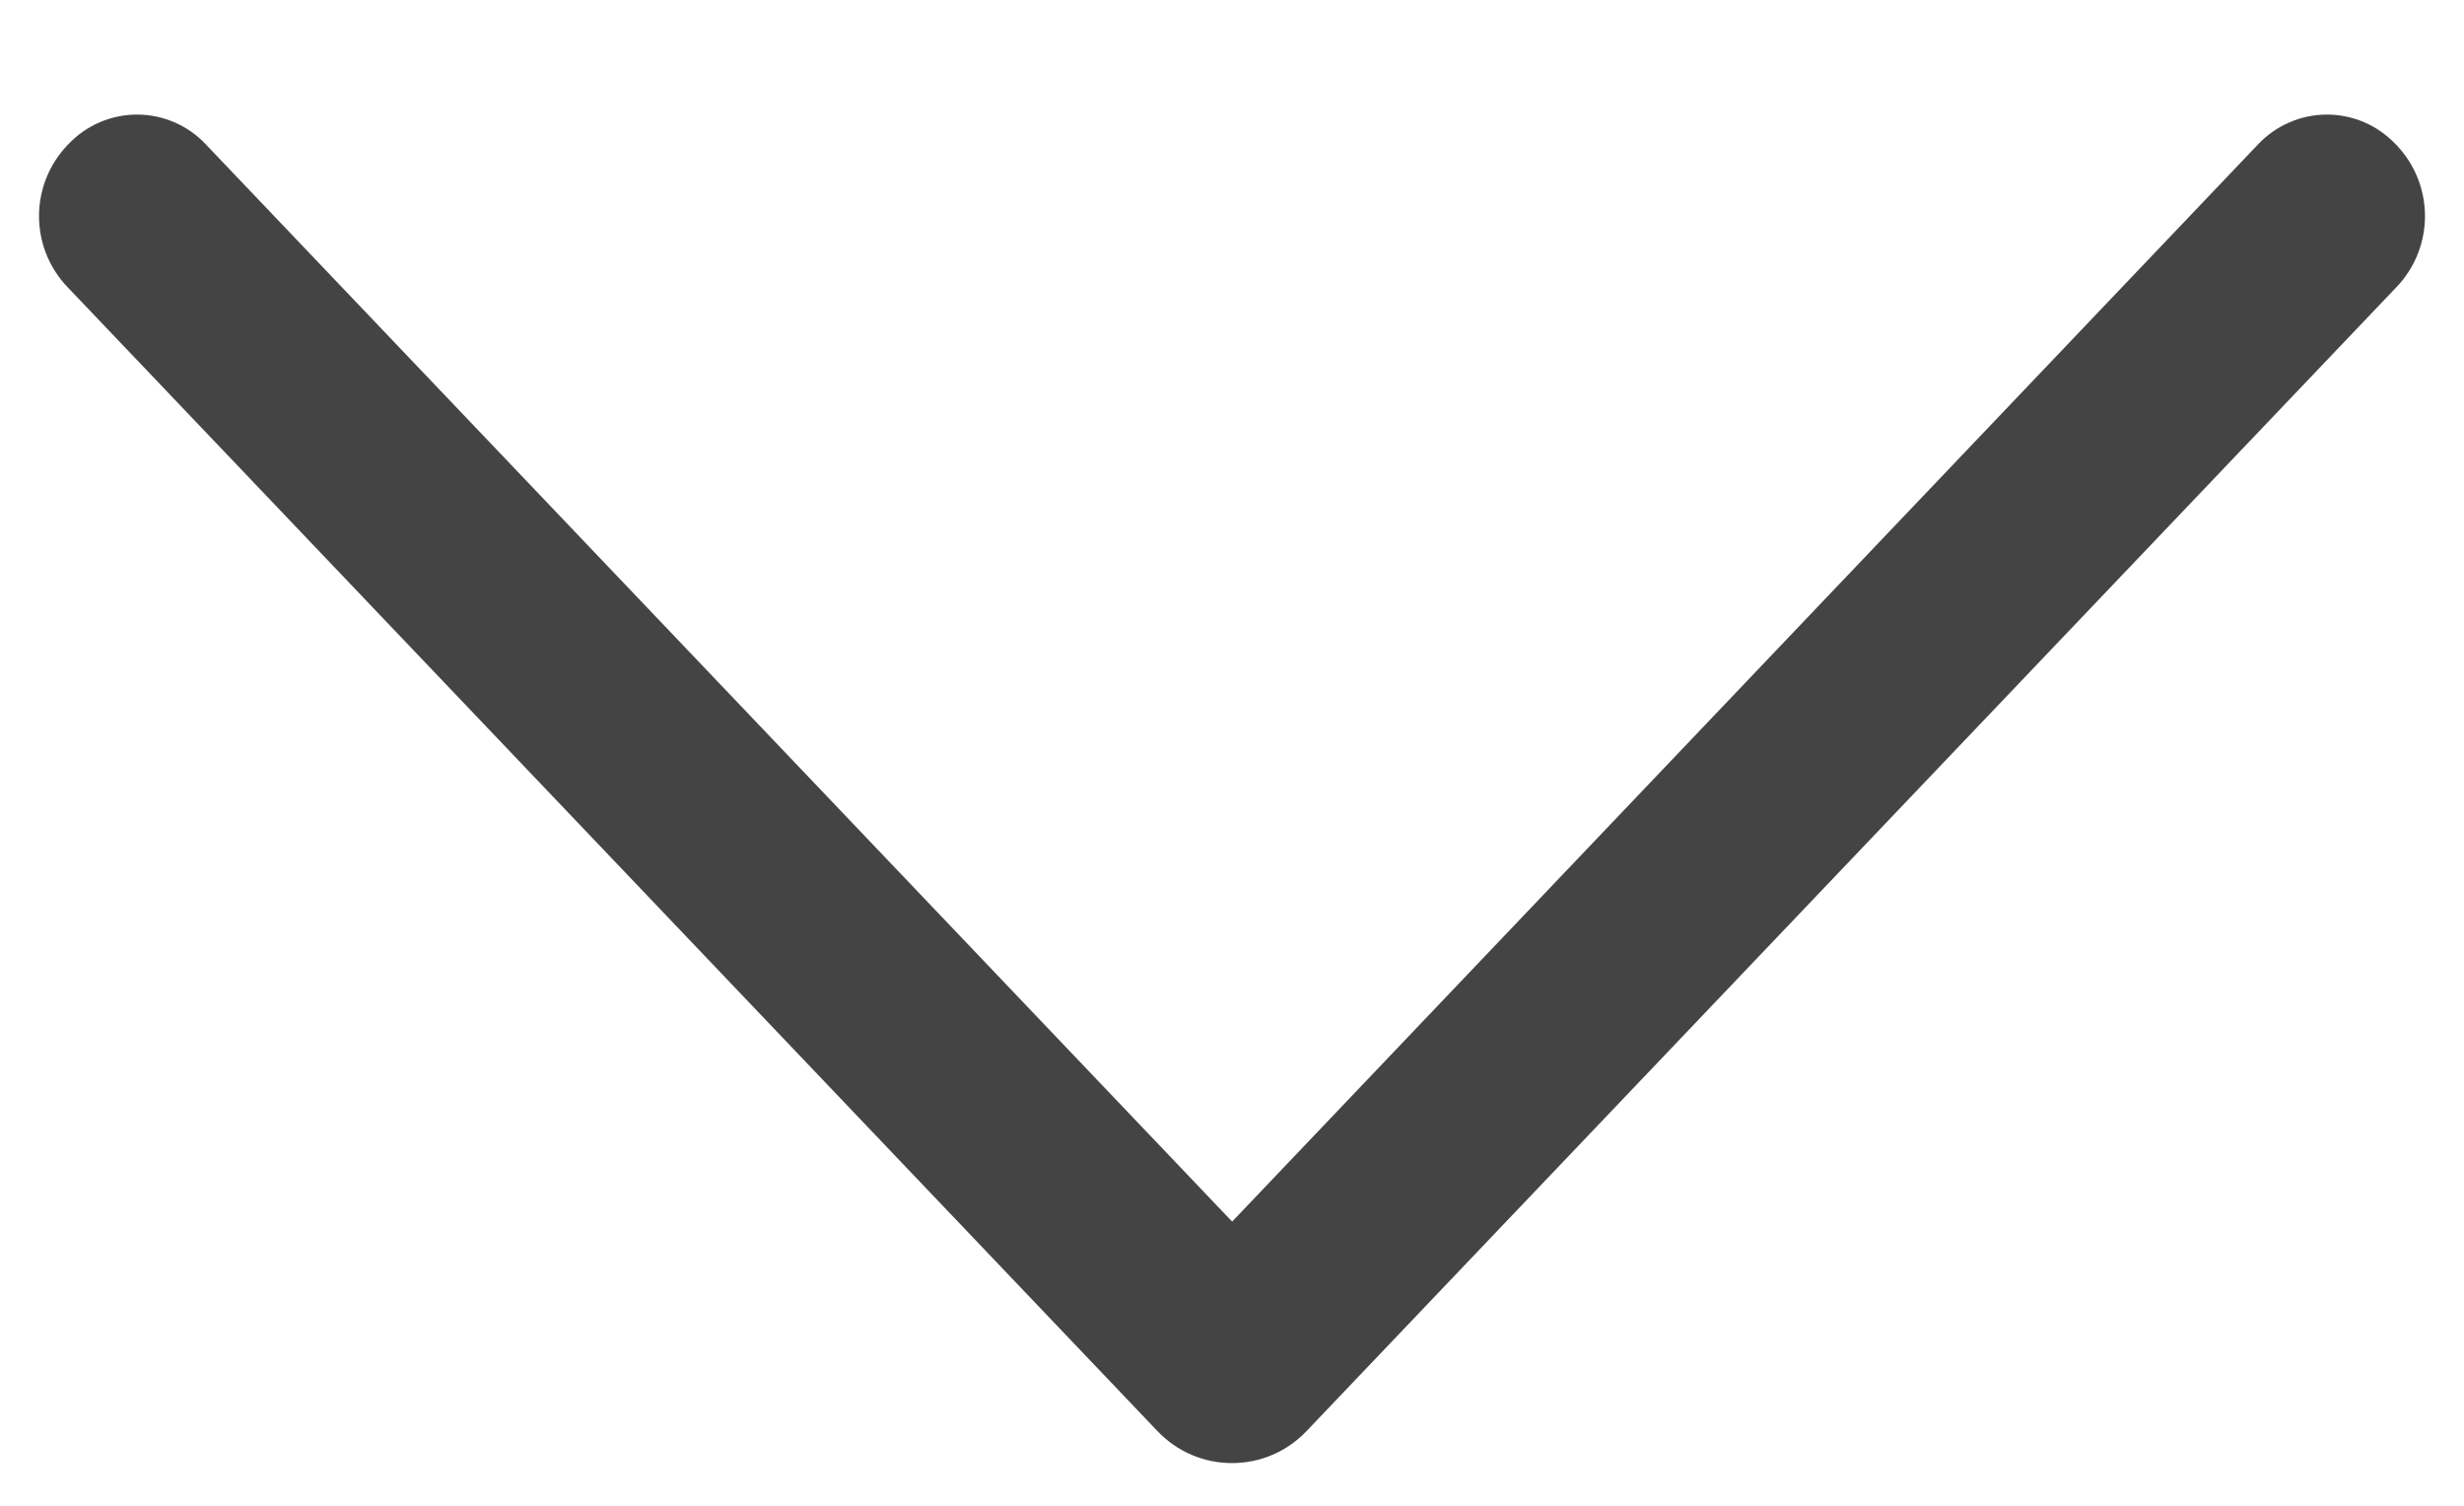 <svg width="18" height="11" viewBox="0 0 18 11" fill="none" xmlns="http://www.w3.org/2000/svg">
<path d="M8.457 10.456L0.492 2.096C0.359 1.957 0.285 1.771 0.285 1.579C0.285 1.386 0.359 1.201 0.492 1.061L0.501 1.052C0.565 0.984 0.643 0.93 0.729 0.893C0.815 0.856 0.908 0.837 1.001 0.837C1.095 0.837 1.187 0.856 1.273 0.893C1.359 0.93 1.437 0.984 1.501 1.052L9.001 8.924L16.498 1.052C16.563 0.984 16.64 0.93 16.727 0.893C16.812 0.856 16.905 0.837 16.999 0.837C17.092 0.837 17.185 0.856 17.271 0.893C17.357 0.93 17.434 0.984 17.499 1.052L17.508 1.061C17.641 1.201 17.715 1.386 17.715 1.579C17.715 1.771 17.641 1.957 17.508 2.096L9.543 10.456C9.473 10.529 9.389 10.588 9.295 10.628C9.202 10.668 9.102 10.688 9 10.688C8.898 10.688 8.798 10.668 8.705 10.628C8.611 10.588 8.527 10.529 8.457 10.456Z" fill="#444444"/>
</svg>
